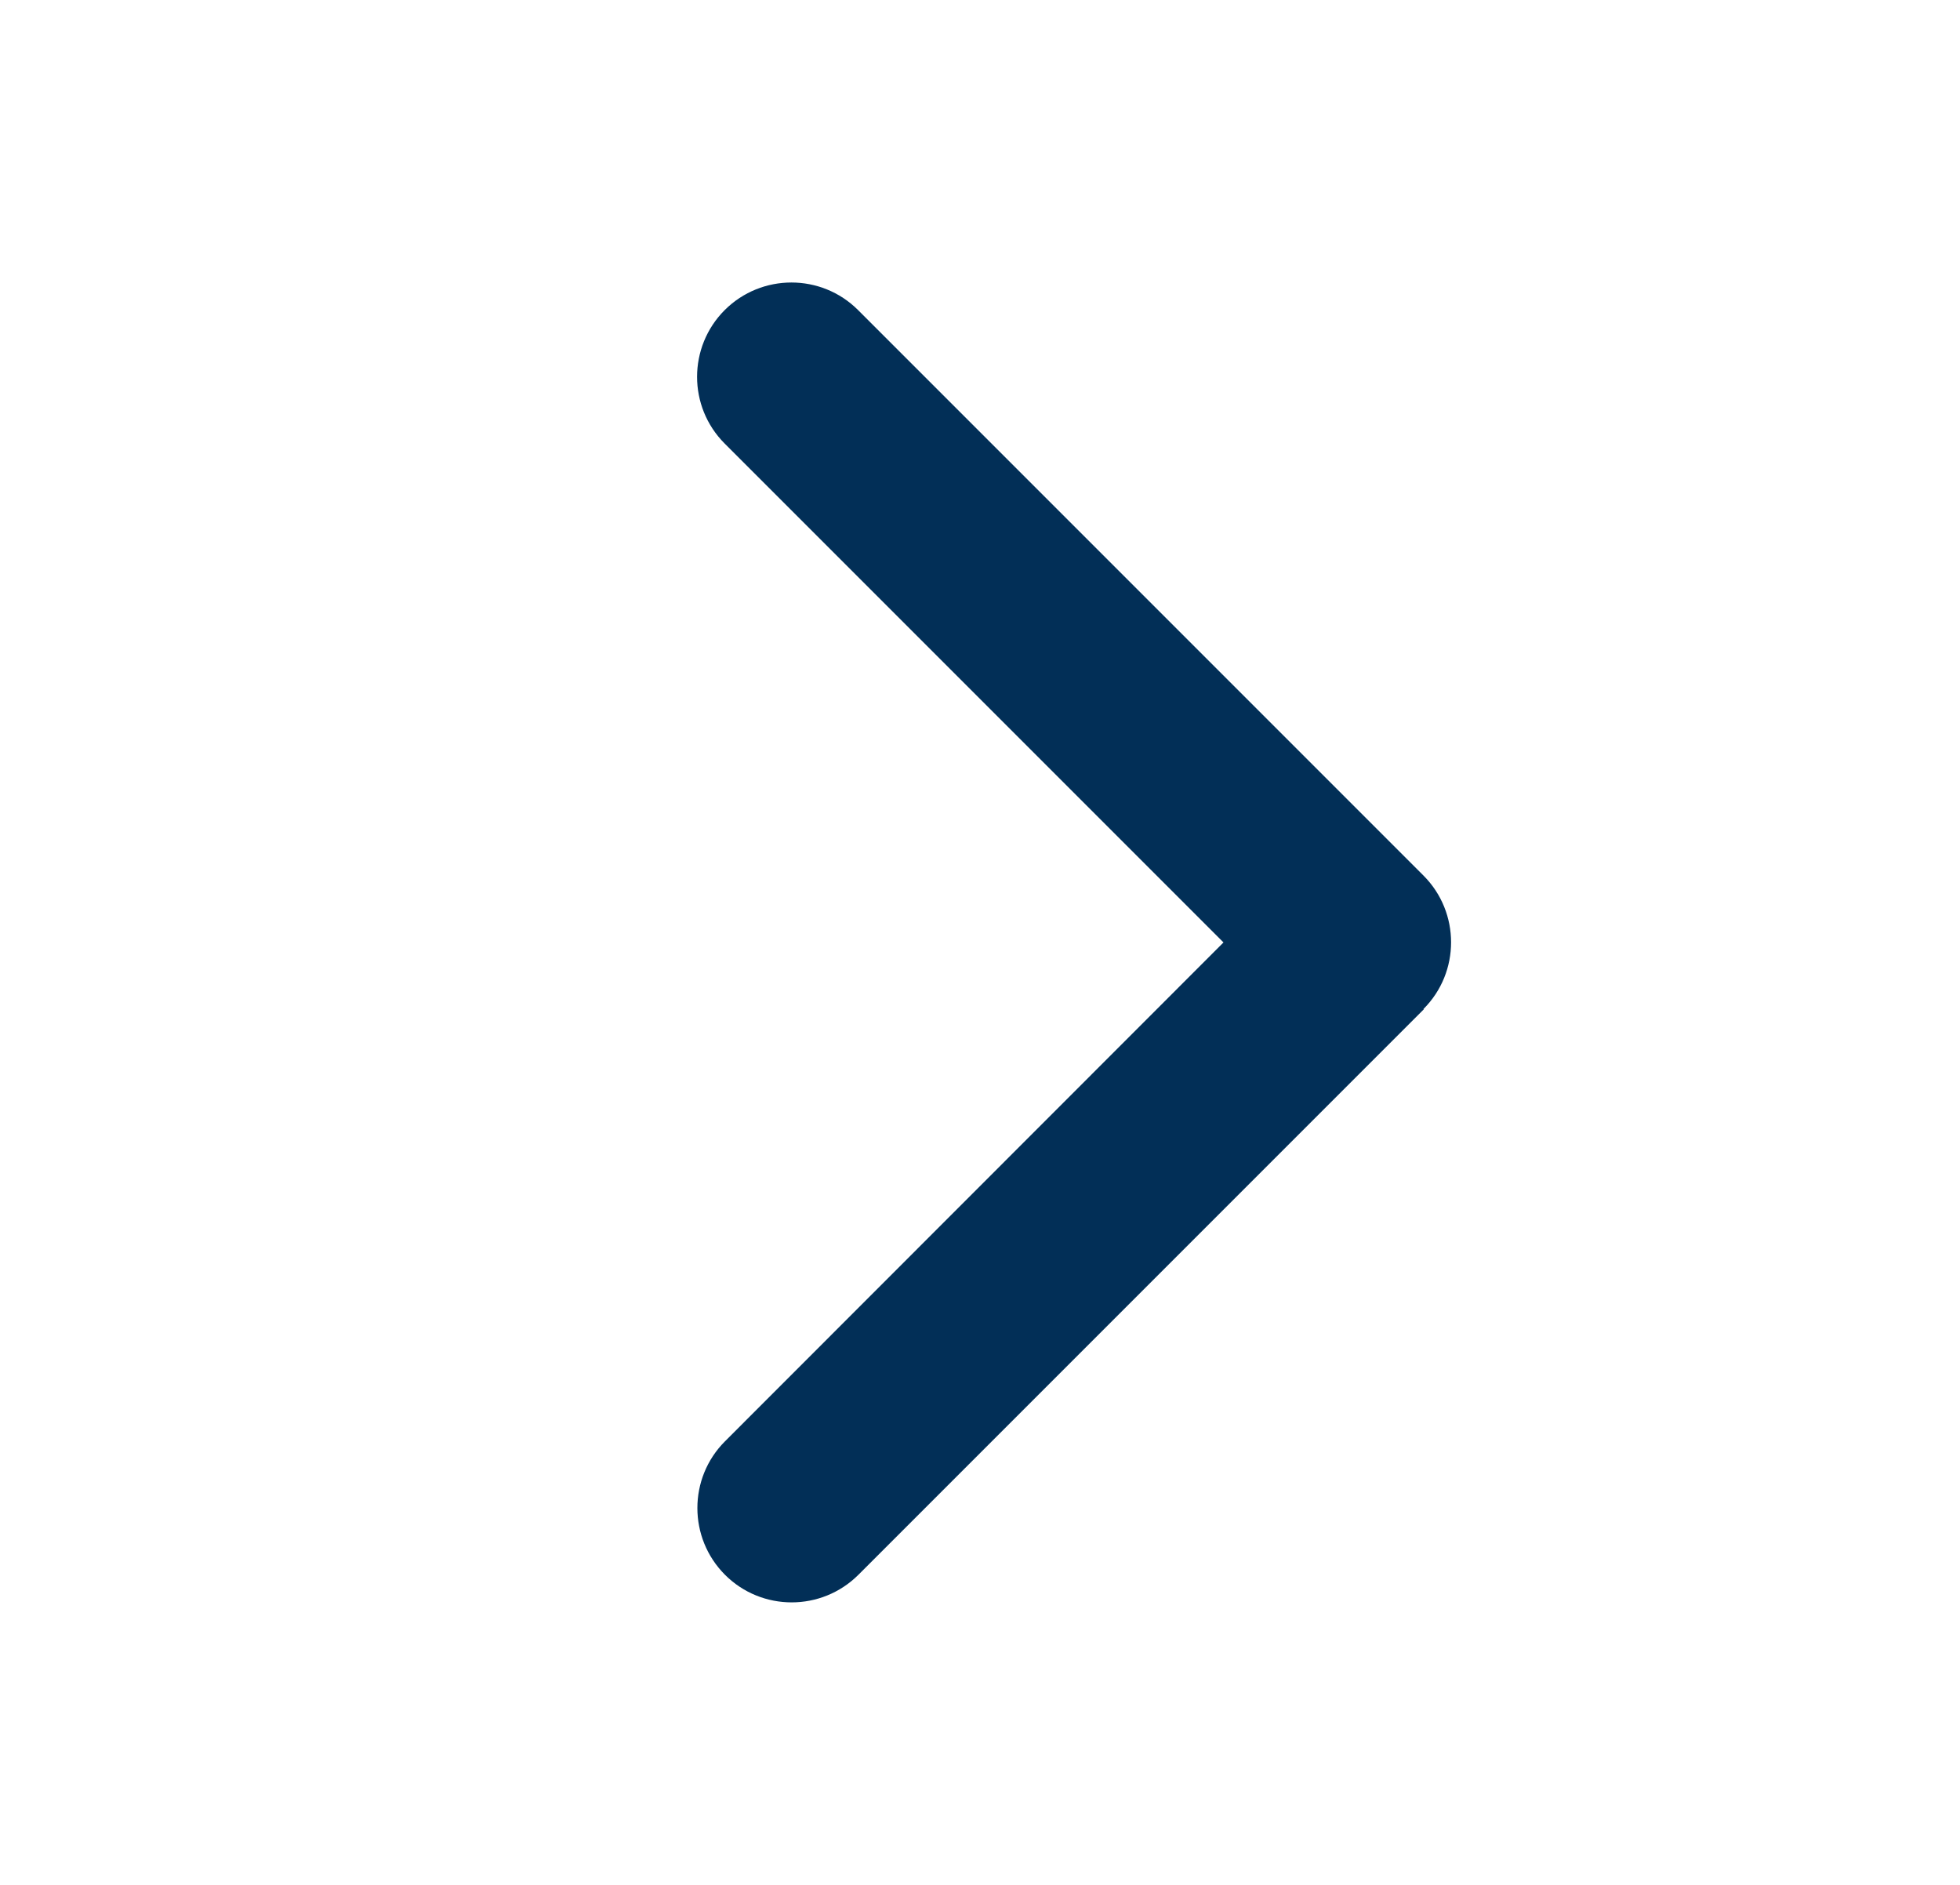 <svg width="26" height="25" viewBox="0 0 26 25" fill="none" xmlns="http://www.w3.org/2000/svg">
<path d="M18.883 13.383C19.371 12.895 19.371 12.102 18.883 11.613L11.383 4.113C10.895 3.625 10.102 3.625 9.613 4.113C9.125 4.602 9.125 5.395 9.613 5.883L16.23 12.5L9.617 19.117C9.129 19.605 9.129 20.398 9.617 20.887C10.105 21.375 10.898 21.375 11.387 20.887L18.887 13.387L18.883 13.383Z" fill="#022F57"/>
</svg>
